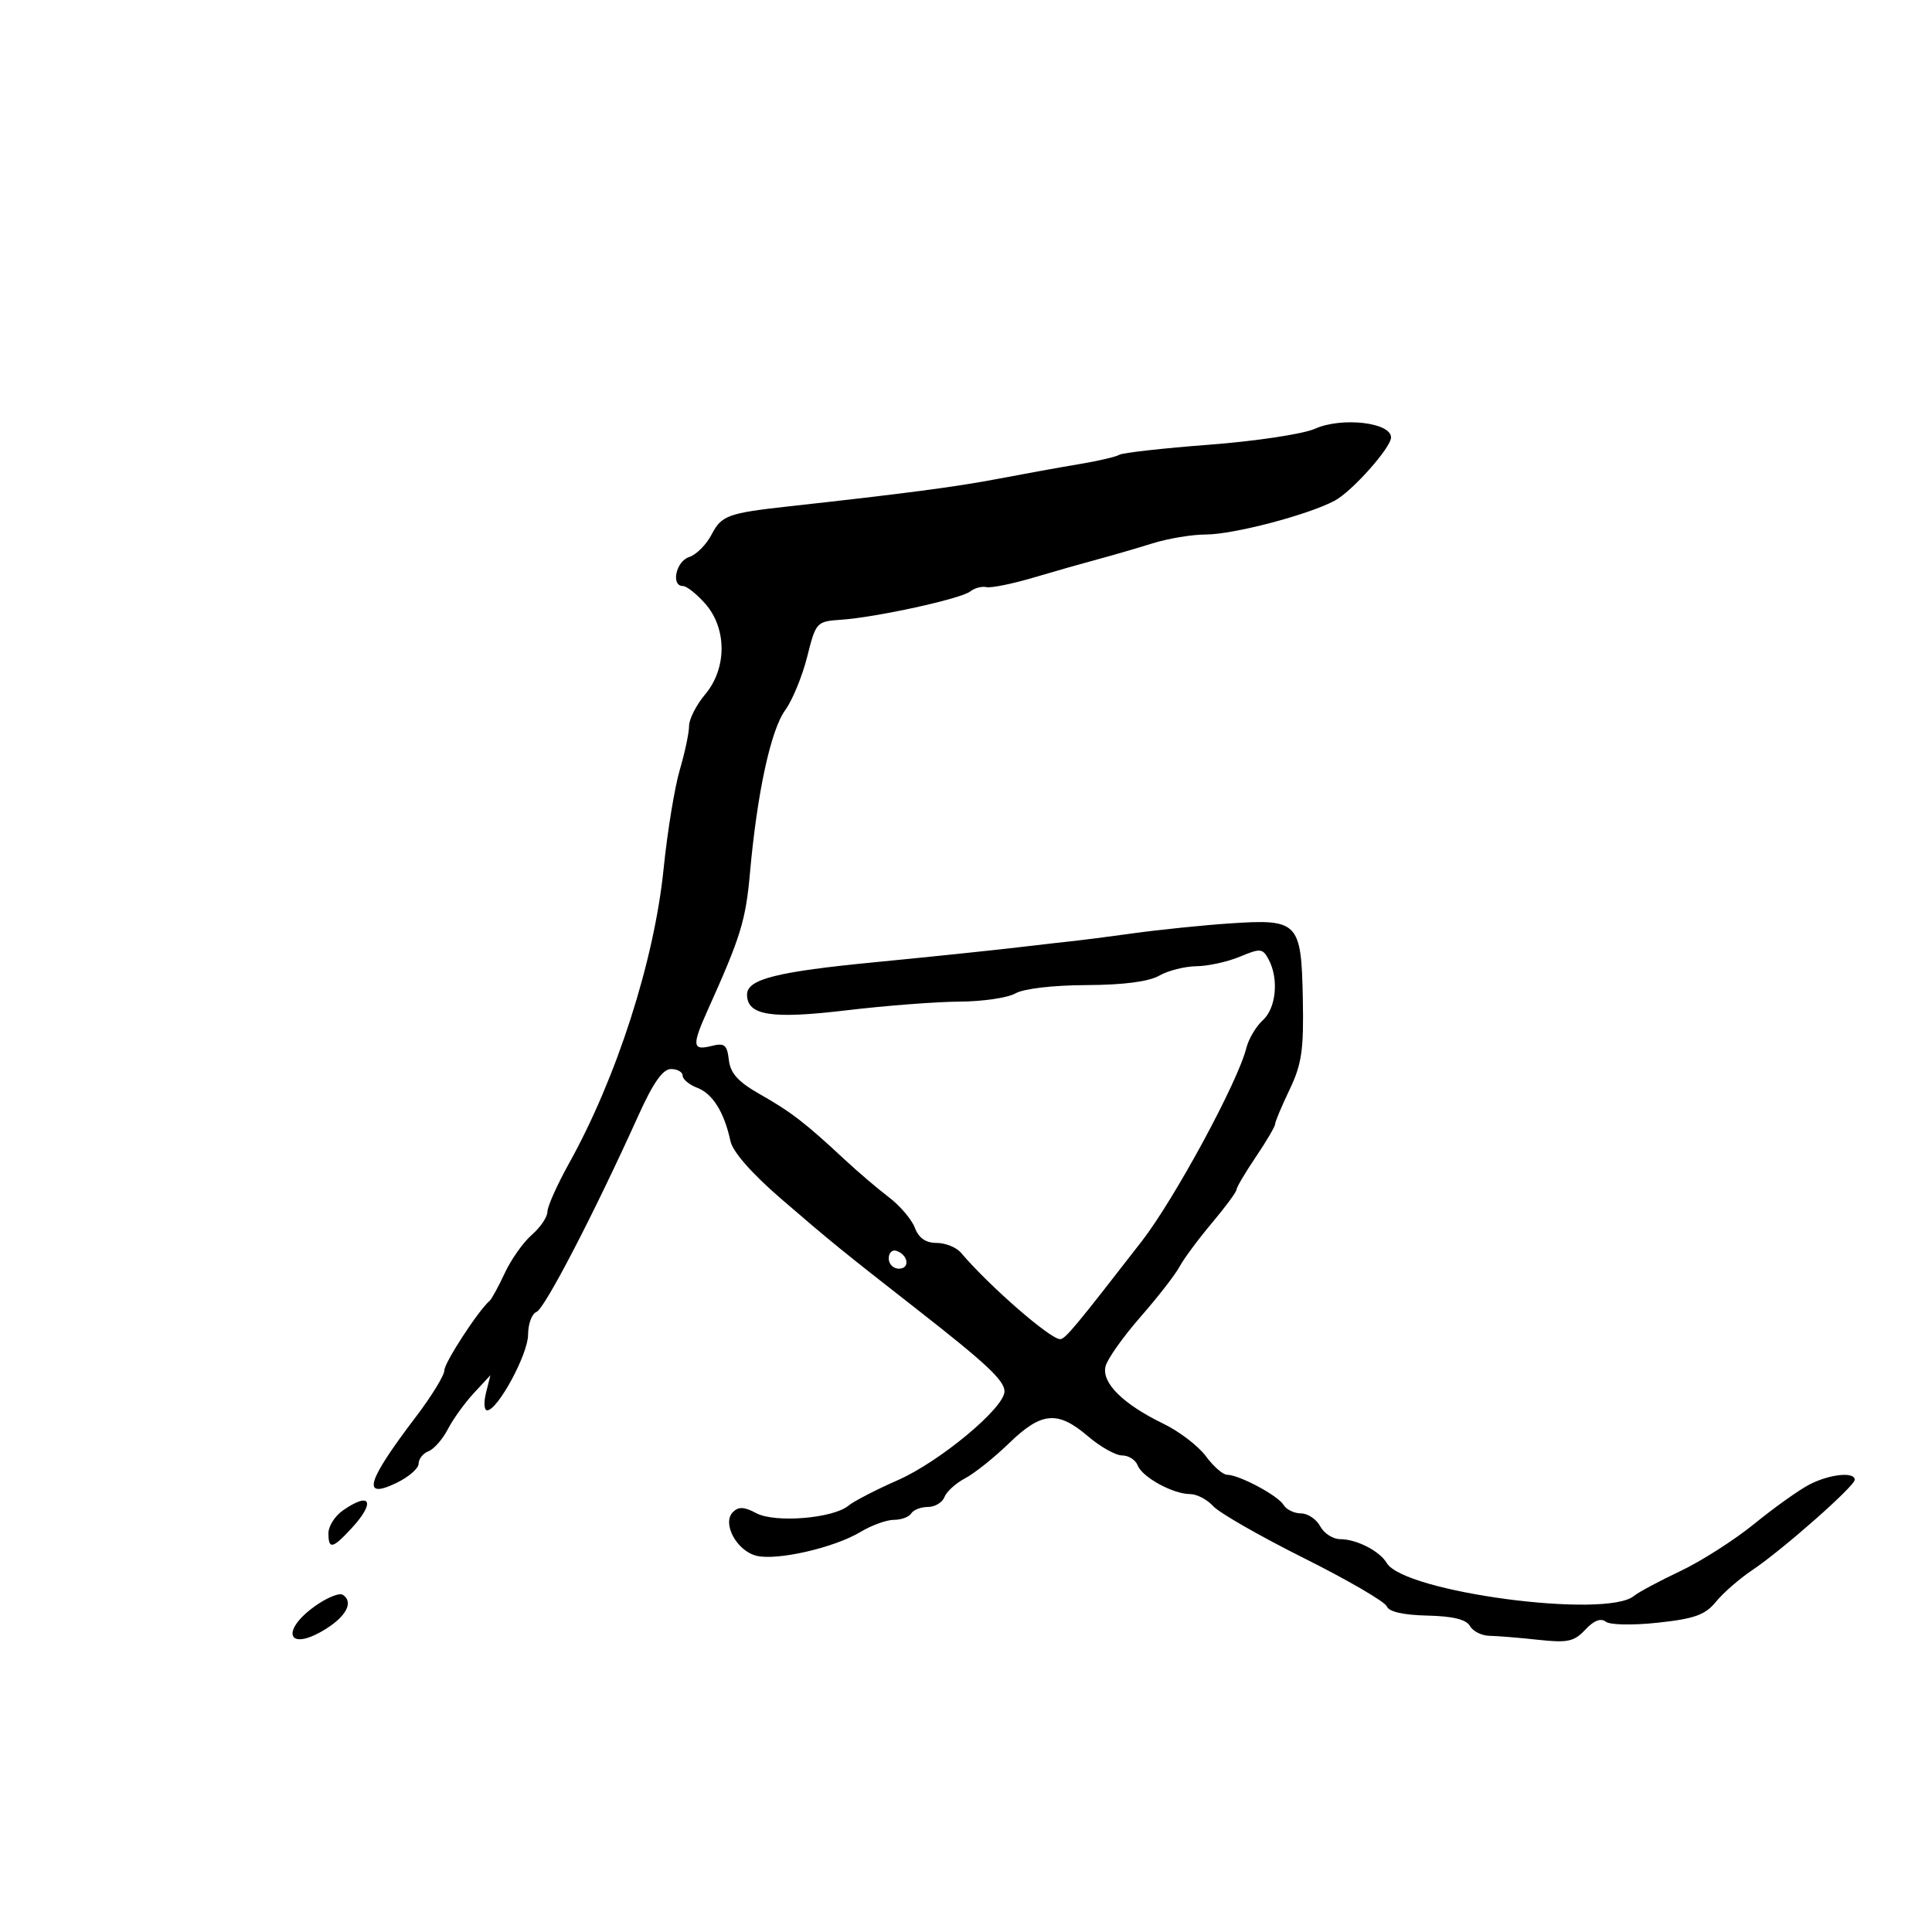 <svg xmlns="http://www.w3.org/2000/svg" width="300" height="300" viewBox="0 0 300 300" version="1.1">
	<path d="M 204.187 66.578 C 202.364 67.392, 194.992 68.505, 187.803 69.052 C 180.615 69.599, 174.318 70.303, 173.810 70.617 C 173.302 70.931, 170.550 71.575, 167.694 72.049 C 164.837 72.523, 159.125 73.556, 155 74.346 C 148.536 75.583, 140.408 76.654, 122.500 78.626 C 113.072 79.665, 112.029 80.043, 110.513 82.974 C 109.693 84.560, 108.117 86.145, 107.011 86.497 C 104.963 87.147, 104.139 91, 106.048 91 C 106.624 91, 108.185 92.237, 109.516 93.750 C 112.894 97.587, 112.887 103.793, 109.500 107.818 C 108.125 109.452, 107 111.655, 107 112.713 C 107 113.771, 106.347 116.856, 105.550 119.568 C 104.752 122.281, 103.625 129.181, 103.045 134.903 C 101.600 149.154, 95.785 167.284, 88.387 180.596 C 86.524 183.949, 85 187.355, 85 188.166 C 85 188.976, 83.913 190.584, 82.585 191.739 C 81.257 192.894, 79.368 195.562, 78.387 197.669 C 77.407 199.776, 76.341 201.725, 76.020 202 C 74.269 203.500, 69 211.598, 69 212.791 C 69 213.559, 67.019 216.792, 64.599 219.976 C 56.933 230.056, 56.085 232.881, 61.500 230.299 C 63.425 229.381, 65 228.024, 65 227.283 C 65 226.543, 65.692 225.672, 66.537 225.347 C 67.382 225.023, 68.731 223.486, 69.535 221.933 C 70.338 220.379, 72.156 217.856, 73.574 216.325 L 76.153 213.543 75.468 216.272 C 75.091 217.772, 75.169 218.999, 75.642 218.998 C 77.279 218.995, 82 210.274, 82 207.252 C 82 205.581, 82.590 203.987, 83.312 203.710 C 84.575 203.226, 92.295 188.343, 99.112 173.250 C 101.423 168.133, 102.918 166, 104.193 166 C 105.187 166, 106 166.461, 106 167.025 C 106 167.588, 107.022 168.438, 108.271 168.913 C 110.661 169.821, 112.456 172.702, 113.424 177.183 C 113.789 178.869, 116.726 182.214, 121.327 186.183 C 128.928 192.740, 130.816 194.276, 142.500 203.402 C 153.140 211.714, 155.958 214.355, 155.980 216.041 C 156.013 218.586, 145.924 226.980, 139.378 229.854 C 136.011 231.333, 132.572 233.111, 131.734 233.806 C 129.352 235.782, 120.329 236.514, 117.434 234.965 C 115.566 233.965, 114.677 233.923, 113.807 234.793 C 112.078 236.522, 114.378 240.806, 117.448 241.576 C 120.629 242.375, 129.533 240.338, 133.618 237.878 C 135.333 236.845, 137.669 236, 138.809 236 C 139.949 236, 141.160 235.550, 141.500 235 C 141.840 234.450, 143.006 234, 144.090 234 C 145.175 234, 146.328 233.308, 146.653 232.463 C 146.977 231.618, 148.425 230.304, 149.871 229.544 C 151.317 228.784, 154.395 226.326, 156.711 224.081 C 161.733 219.215, 164.237 219.002, 168.962 223.041 C 170.866 224.668, 173.243 226, 174.244 226 C 175.244 226, 176.328 226.692, 176.653 227.537 C 177.358 229.377, 182.145 232, 184.795 232 C 185.837 232, 187.454 232.844, 188.388 233.877 C 189.322 234.909, 195.655 238.538, 202.461 241.941 C 209.267 245.344, 215.060 248.715, 215.335 249.431 C 215.657 250.270, 217.896 250.781, 221.628 250.867 C 225.603 250.958, 227.681 251.466, 228.252 252.485 C 228.709 253.302, 230.077 253.988, 231.291 254.008 C 232.506 254.029, 235.899 254.306, 238.831 254.625 C 243.433 255.125, 244.436 254.910, 246.167 253.051 C 247.480 251.642, 248.574 251.213, 249.336 251.810 C 249.998 252.328, 253.503 252.396, 257.458 251.968 C 263.154 251.352, 264.787 250.761, 266.458 248.714 C 267.581 247.338, 270.108 245.136, 272.073 243.821 C 276.756 240.686, 288 230.773, 288 229.778 C 288 228.490, 284.094 228.900, 280.971 230.515 C 279.359 231.349, 275.516 234.087, 272.430 236.601 C 269.344 239.114, 264.156 242.430, 260.902 243.969 C 257.649 245.507, 254.422 247.235, 253.732 247.808 C 249.396 251.406, 218.001 247.232, 215.331 242.701 C 214.235 240.842, 210.637 239, 208.101 239 C 206.984 239, 205.589 238.100, 205 237 C 204.411 235.900, 203.068 235, 202.015 235 C 200.961 235, 199.740 234.401, 199.300 233.669 C 198.426 232.215, 192.391 229, 190.534 229 C 189.897 229, 188.417 227.702, 187.244 226.116 C 186.072 224.530, 183.109 222.263, 180.660 221.078 C 174.359 218.027, 171.006 214.692, 171.674 212.140 C 171.972 210.998, 174.413 207.553, 177.098 204.486 C 179.783 201.418, 182.506 197.916, 183.151 196.704 C 183.795 195.492, 186.050 192.446, 188.161 189.936 C 190.273 187.425, 192 185.085, 192 184.736 C 192 184.386, 193.350 182.100, 195 179.655 C 196.650 177.210, 198 174.913, 198 174.550 C 198 174.187, 199.010 171.777, 200.245 169.195 C 202.141 165.228, 202.460 163.030, 202.301 155.028 C 202.066 143.157, 201.599 142.676, 191 143.385 C 186.875 143.661, 180.125 144.351, 176 144.917 C 171.875 145.483, 167.825 146.009, 167 146.087 C 166.175 146.164, 162.125 146.625, 158 147.111 C 153.875 147.597, 143.975 148.626, 136 149.398 C 120.571 150.891, 116 152.044, 116 154.440 C 116 157.679, 119.744 158.274, 131.383 156.888 C 137.497 156.159, 145.425 155.549, 149 155.531 C 152.575 155.514, 156.483 154.938, 157.684 154.250 C 158.962 153.519, 163.529 152.985, 168.684 152.965 C 174.435 152.941, 178.369 152.432, 180 151.500 C 181.375 150.714, 183.977 150.055, 185.782 150.035 C 187.587 150.016, 190.622 149.349, 192.526 148.554 C 195.721 147.219, 196.065 147.252, 196.994 148.988 C 198.599 151.988, 198.163 156.543, 196.090 158.419 C 195.039 159.369, 193.885 161.321, 193.525 162.756 C 192.197 168.048, 182.386 186.169, 177.292 192.739 C 167.013 205.997, 165.438 207.890, 164.644 207.943 C 163.187 208.040, 153.647 199.742, 149.211 194.518 C 148.501 193.683, 146.803 193, 145.436 193 C 143.745 193, 142.664 192.246, 142.054 190.641 C 141.560 189.343, 139.738 187.206, 138.005 185.891 C 136.271 184.576, 133.163 181.925, 131.097 180 C 125.040 174.357, 122.827 172.651, 118.031 169.930 C 114.619 167.995, 113.420 166.676, 113.175 164.590 C 112.895 162.209, 112.510 161.906, 110.425 162.429 C 107.494 163.165, 107.421 162.340, 109.924 156.777 C 115.034 145.419, 115.793 142.947, 116.459 135.500 C 117.562 123.156, 119.687 113.346, 121.921 110.283 C 123.038 108.752, 124.573 105.025, 125.334 102 C 126.693 96.591, 126.781 96.496, 130.608 96.233 C 136.100 95.857, 149.271 92.967, 150.676 91.830 C 151.323 91.307, 152.448 91.009, 153.176 91.169 C 153.904 91.329, 157.200 90.660, 160.500 89.682 C 163.800 88.705, 168.300 87.423, 170.500 86.835 C 172.700 86.247, 176.493 85.143, 178.928 84.383 C 181.364 83.622, 185.082 83, 187.191 83 C 191.494 83, 203.062 79.972, 207.242 77.752 C 209.927 76.326, 216 69.509, 216 67.922 C 216 65.592, 208.345 64.721, 204.187 66.578 M 138 195.417 C 138 196.287, 138.713 197, 139.583 197 C 141.349 197, 141.042 194.847, 139.188 194.229 C 138.534 194.011, 138 194.546, 138 195.417 M 53.223 234.557 C 52 235.413, 51 236.988, 51 238.057 C 51 240.634, 51.622 240.511, 54.548 237.354 C 58.376 233.224, 57.566 231.514, 53.223 234.557 M 49.515 248.990 C 43.456 252.965, 44.409 256.764, 50.518 252.989 C 53.835 250.939, 54.946 248.703, 53.188 247.616 C 52.741 247.340, 51.088 247.958, 49.515 248.990" stroke="none" fill="black" fill-rule="evenodd"/>
</svg>